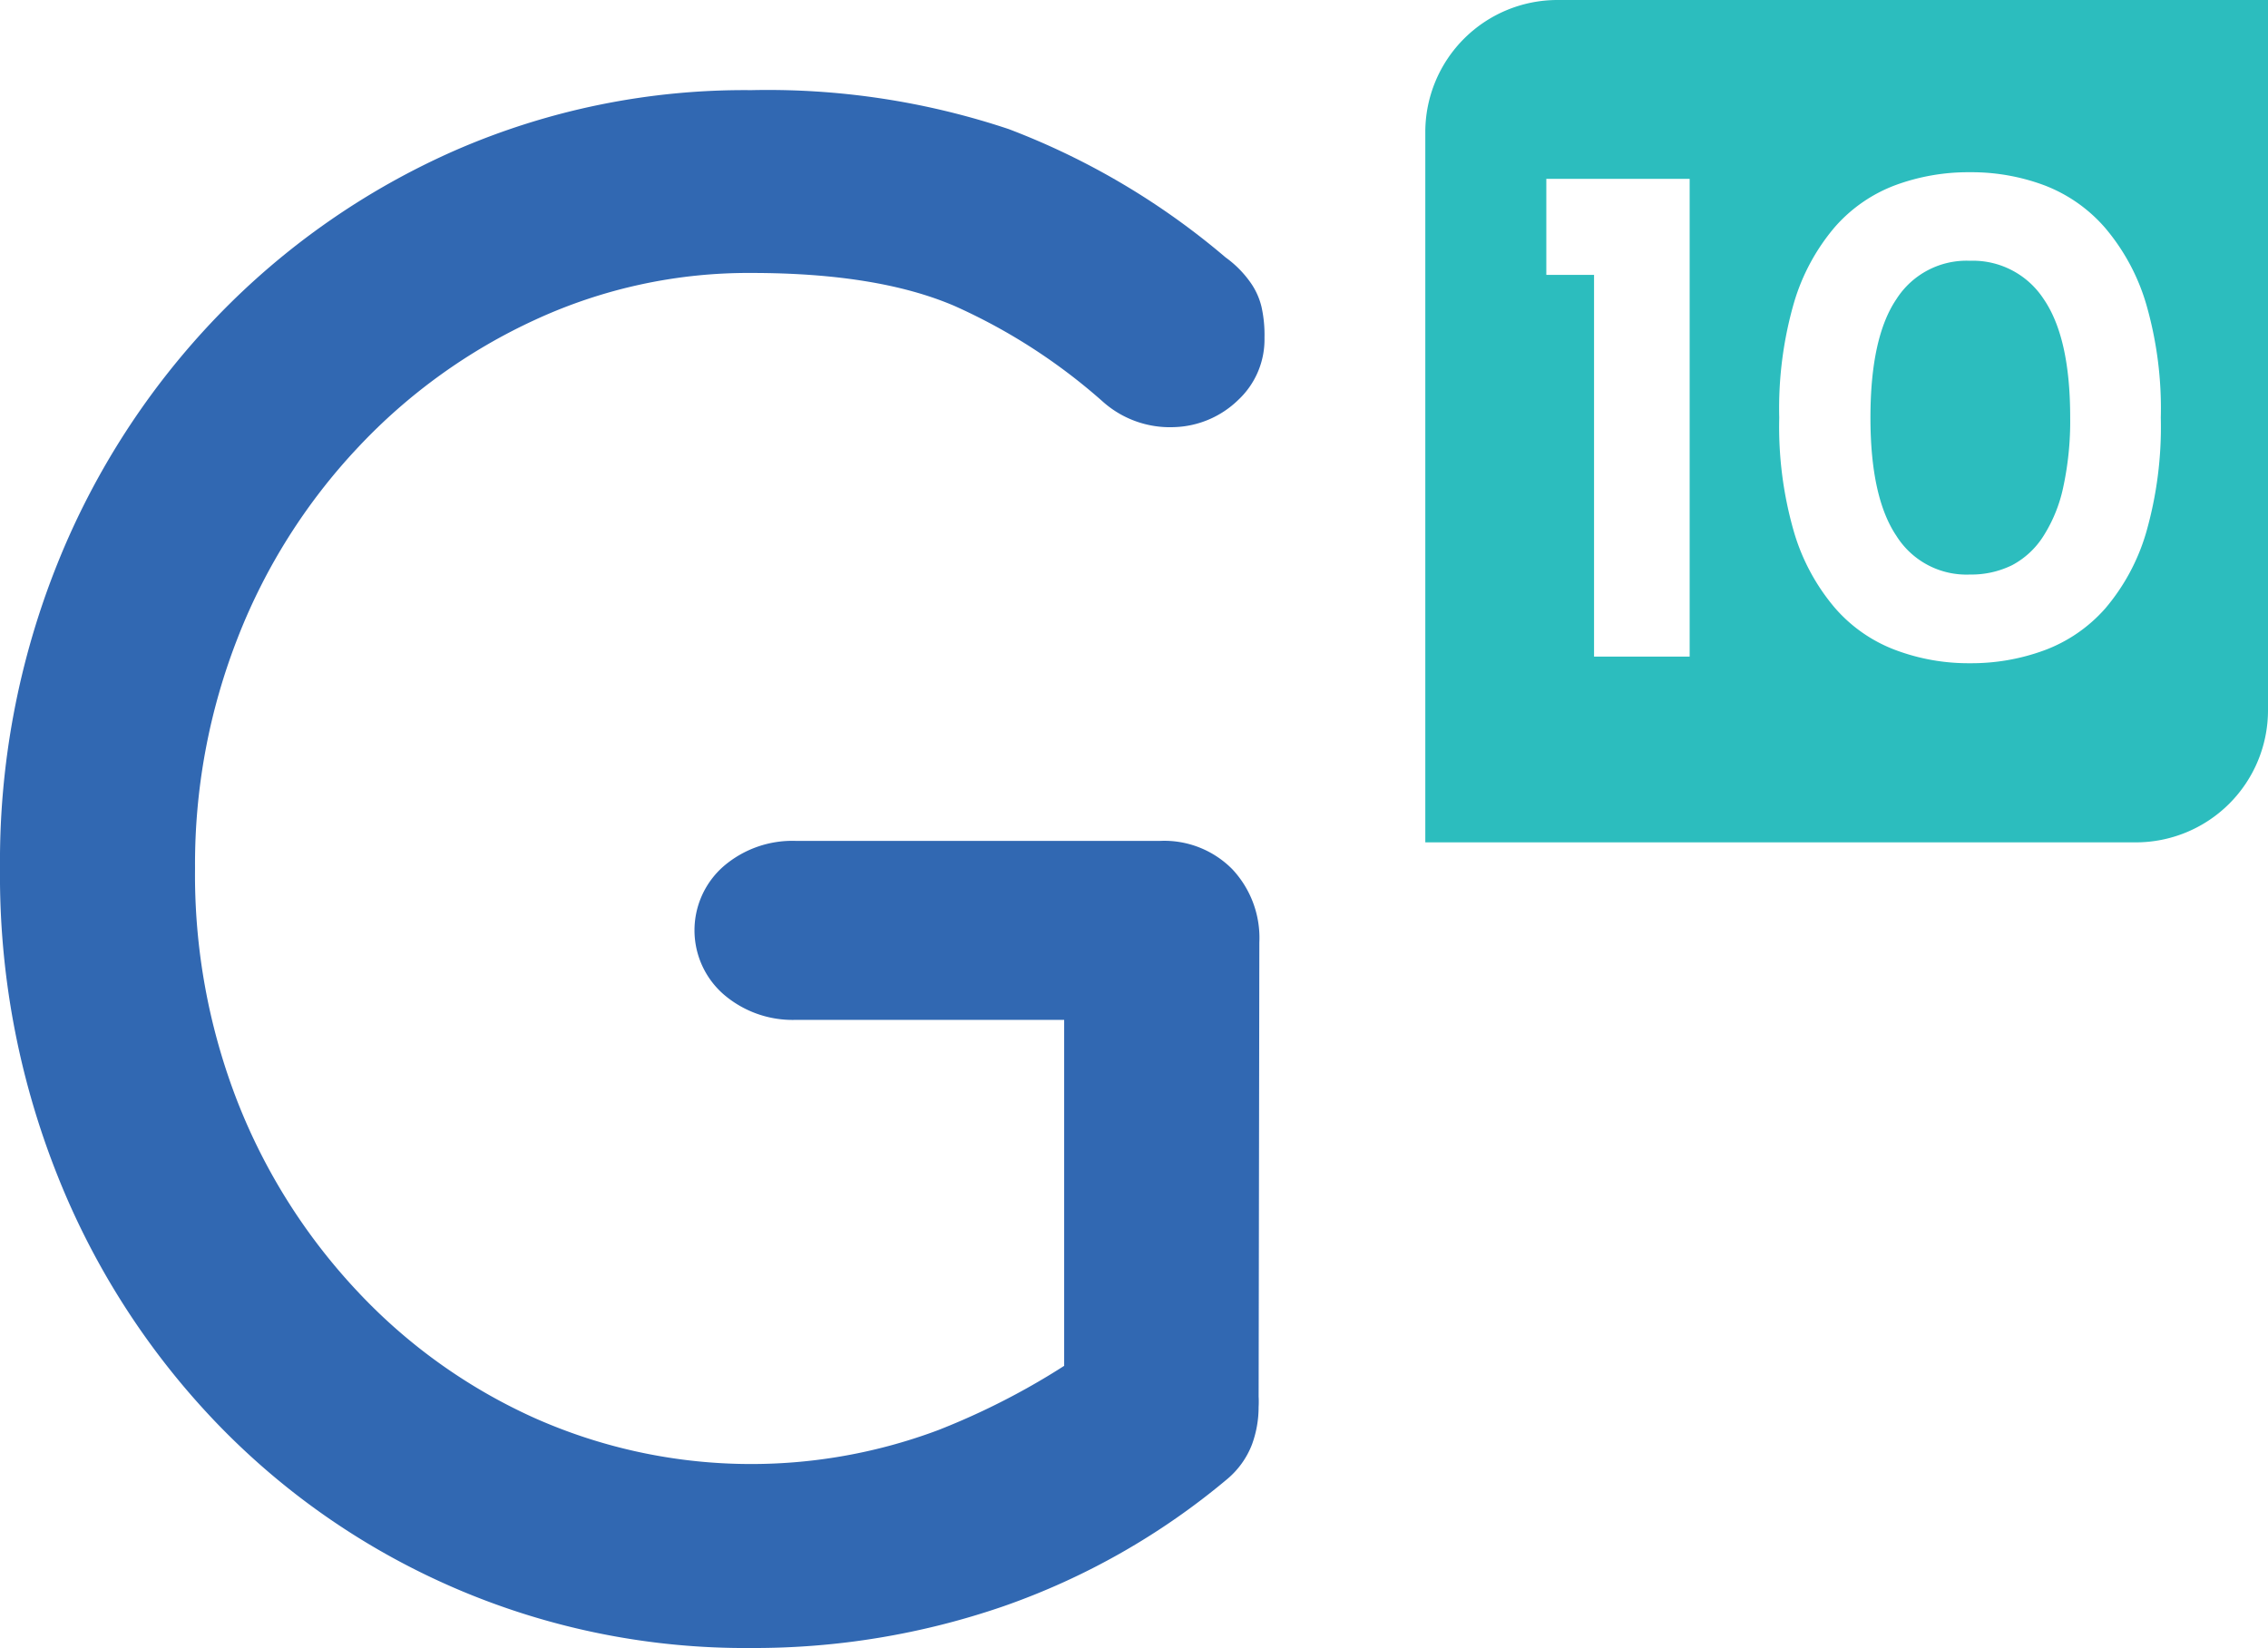<svg xmlns="http://www.w3.org/2000/svg" viewBox="0 0 154.43 112.24"><defs><style>.cls-1{fill:#3168b2;}.cls-2{fill:#2cbdbe;}</style></defs><g id="Layer_2" data-name="Layer 2"><g id="Layer_1-2" data-name="Layer 1"><path class="cls-1" d="M51.13,112.24a49.92,49.92,0,0,1-36.36-15.3A52.12,52.12,0,0,1,3.91,80.05,55.21,55.21,0,0,1,0,59.12,54.44,54.44,0,0,1,3.91,38.39,52.34,52.34,0,0,1,14.77,21.57,51,51,0,0,1,31,10.24a49.26,49.26,0,0,1,20.13-4.1A51.78,51.78,0,0,1,68.68,8.79a50.35,50.35,0,0,1,14.77,8.74,7.24,7.24,0,0,1,1.66,1.66,4.82,4.82,0,0,1,.79,1.72A8.78,8.78,0,0,1,86.1,23a5.63,5.63,0,0,1-1.79,4.24,6.52,6.52,0,0,1-4.37,1.85,6.85,6.85,0,0,1-4.83-1.72A39.46,39.46,0,0,0,65,20.84q-5.23-2.25-13.84-2.25a34.63,34.63,0,0,0-14.7,3.18,38.64,38.64,0,0,0-12.12,8.74,40.23,40.23,0,0,0-8.15,12.92,42.23,42.23,0,0,0-2.91,15.69A42.59,42.59,0,0,0,16.16,75a40.34,40.34,0,0,0,8.15,12.92,37.65,37.65,0,0,0,12.12,8.67,36.27,36.27,0,0,0,27.48.8A49.18,49.18,0,0,0,75.5,90.91a7,7,0,0,1,4.71-1.52,6,6,0,0,1,3.91,1.86,6.35,6.35,0,0,1,1.58,4.57,7.39,7.39,0,0,1-.46,2.58,5.8,5.8,0,0,1-1.66,2.32,48.56,48.56,0,0,1-15.23,8.67A52.1,52.1,0,0,1,51.13,112.24ZM85.7,95.82,72.46,93.17V69.46H54.18a7.19,7.19,0,0,1-4.9-1.73,5.79,5.79,0,0,1,0-8.74,7.18,7.18,0,0,1,4.9-1.72H79a6.51,6.51,0,0,1,4.9,1.92,6.84,6.84,0,0,1,1.85,5Z"/><path class="cls-2" d="M134.13,17.76a5.66,5.66,0,0,0-5,2.61q-1.77,2.61-1.77,8.08c0,3.61.59,6.3,1.77,8.05a5.63,5.63,0,0,0,5,2.63,6.29,6.29,0,0,0,2.88-.64,5.65,5.65,0,0,0,2.14-2,10.05,10.05,0,0,0,1.34-3.32,21.25,21.25,0,0,0,.47-4.75c0-3.62-.6-6.3-1.81-8.06A5.75,5.75,0,0,0,134.13,17.76Z"/><path class="cls-2" d="M106.05,0a9,9,0,0,0-9,9V57.37h48.38a9,9,0,0,0,9-9V0Zm9,44.72h-6.51v-26h-3.25V12.18h9.76Zm31.08-8.44a14.05,14.05,0,0,1-2.79,5.17,10.3,10.3,0,0,1-4.14,2.84,14.37,14.37,0,0,1-5.07.88,14.12,14.12,0,0,1-5.07-.9,10.2,10.2,0,0,1-4.13-2.88,14.12,14.12,0,0,1-2.78-5.17,25.77,25.77,0,0,1-1-7.77,25.94,25.94,0,0,1,1-7.82,14.08,14.08,0,0,1,2.78-5.16,10.25,10.25,0,0,1,4.13-2.86,14.33,14.33,0,0,1,5.07-.88,14.16,14.16,0,0,1,5.07.89,10.35,10.35,0,0,1,4.14,2.9,14.22,14.22,0,0,1,2.79,5.17,25.61,25.61,0,0,1,1,7.76A26.1,26.1,0,0,1,146.13,36.28Z"/></g></g></svg>